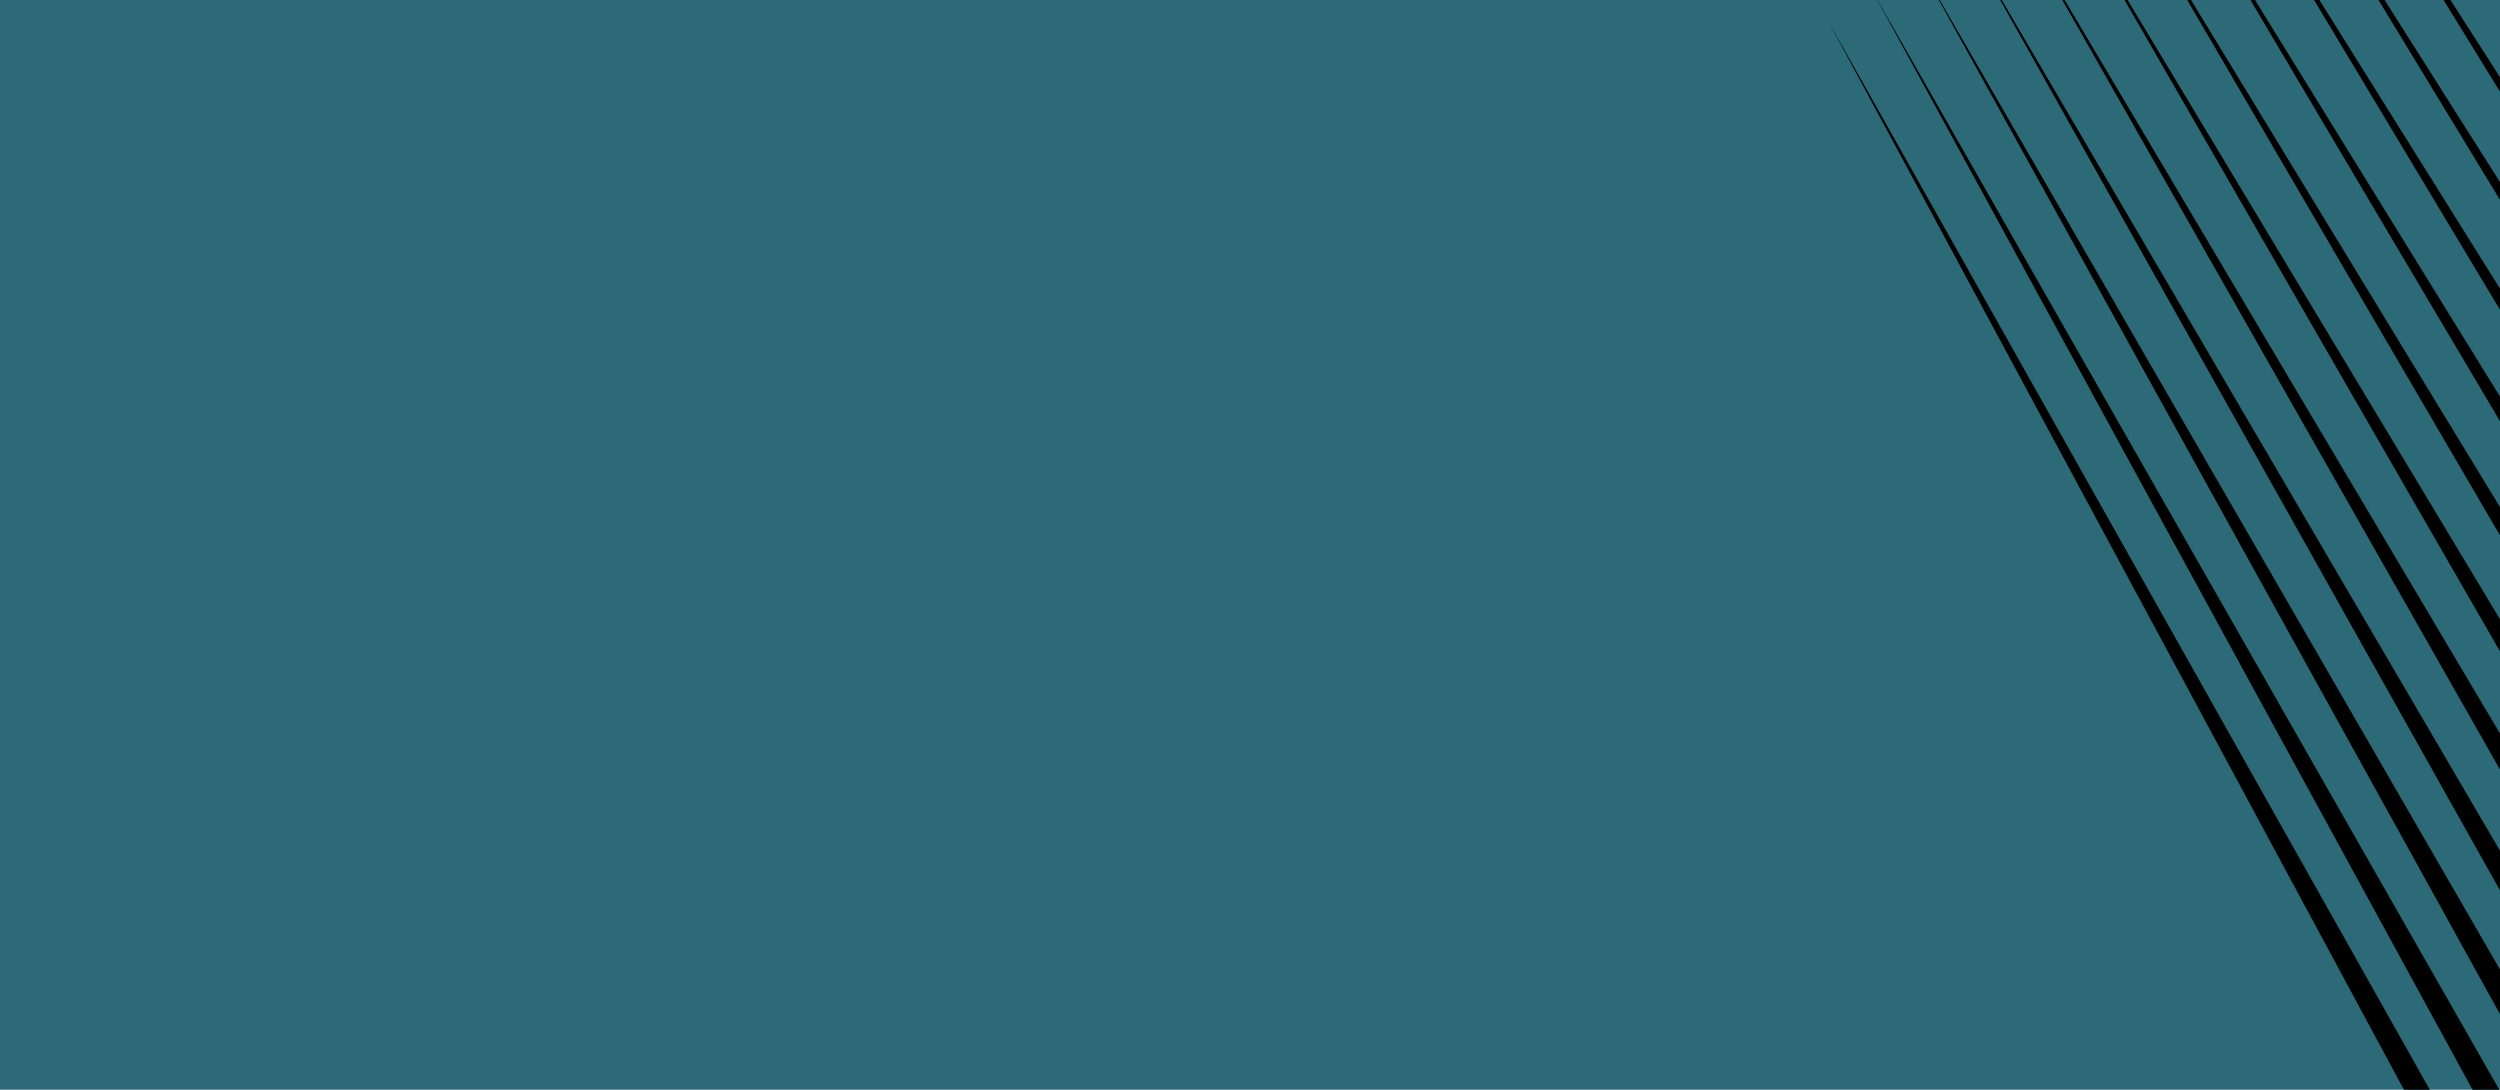 <svg xmlns="http://www.w3.org/2000/svg" preserveAspectRatio="none" viewBox="0 0 390 170"><defs><clipPath id="a"><path d="M0 0h390v170H0z" style="fill:none"/></clipPath></defs><path d="M0 0h390v170H0z" style="fill:#2c6a77"/><g style="clip-path:url(#a)"><path d="m634.9 99.8-167.3-214 163.3 217.1 4-3.1zM626.6 105.2l-166-214.9 162 218 4-3.1zM618.2 110.6 453.5-105.2l160.7 218.9 4-3.1zM609.9 116.1 446.5-100.6l159.4 219.7 4-3zM601.6 121.5 439.5-96.1l158.1 220.6 4-3zM593.3 126.9 432.5-91.6l156.8 221.4 4-2.9zM585 132.3 425.5-87.1l155.4 222.3 4.1-2.9zM576.7 137.7 418.5-82.6l154.1 223.2 4.1-2.9zM568.4 143.1 411.5-78l152.8 224 4.1-2.9zM560.1 148.5l-155.6-222 151.4 224.9 4.2-2.9zM551.8 154 397.4-69l150.2 225.8 4.2-2.8zM543.4 159.4l-153-223.9 148.9 226.7 4.1-2.8zM535.1 164.8 383.4-60 531 167.6l4.1-2.8zM526.8 170.2 376.4-55.4 522.6 173l4.2-2.8zM518.5 175.6 369.4-50.9l144.9 229.3 4.2-2.8zM510.2 181 362.4-46.4 506 183.8l4.2-2.8zM501.9 186.5 355.4-41.9l142.2 231 4.3-2.6zM493.6 191.9 348.3-37.4l141 231.9 4.3-2.6zM485.3 197.3l-144-230.1L481 199.9l4.3-2.6zM477 202.7l-142.7-231 138.4 233.6 4.3-2.6zM468.6 208.1 327.3-23.8l137 234.5 4.3-2.6zM460.3 213.5l-140-232.8L456 216.1l4.3-2.6zM452 218.9 313.3-14.8l134.4 236.3 4.3-2.6zM443.7 224.4 306.3-10.2l133.1 237.1 4.3-2.5zM435.4 229.8 299.3-5.7l131.7 238 4.4-2.5zM427.1 235.2 292.2-1.2l130.5 238.9 4.4-2.5zM418.8 240.6 285.2 3.3l129.2 239.8 4.4-2.5z"/></g></svg>